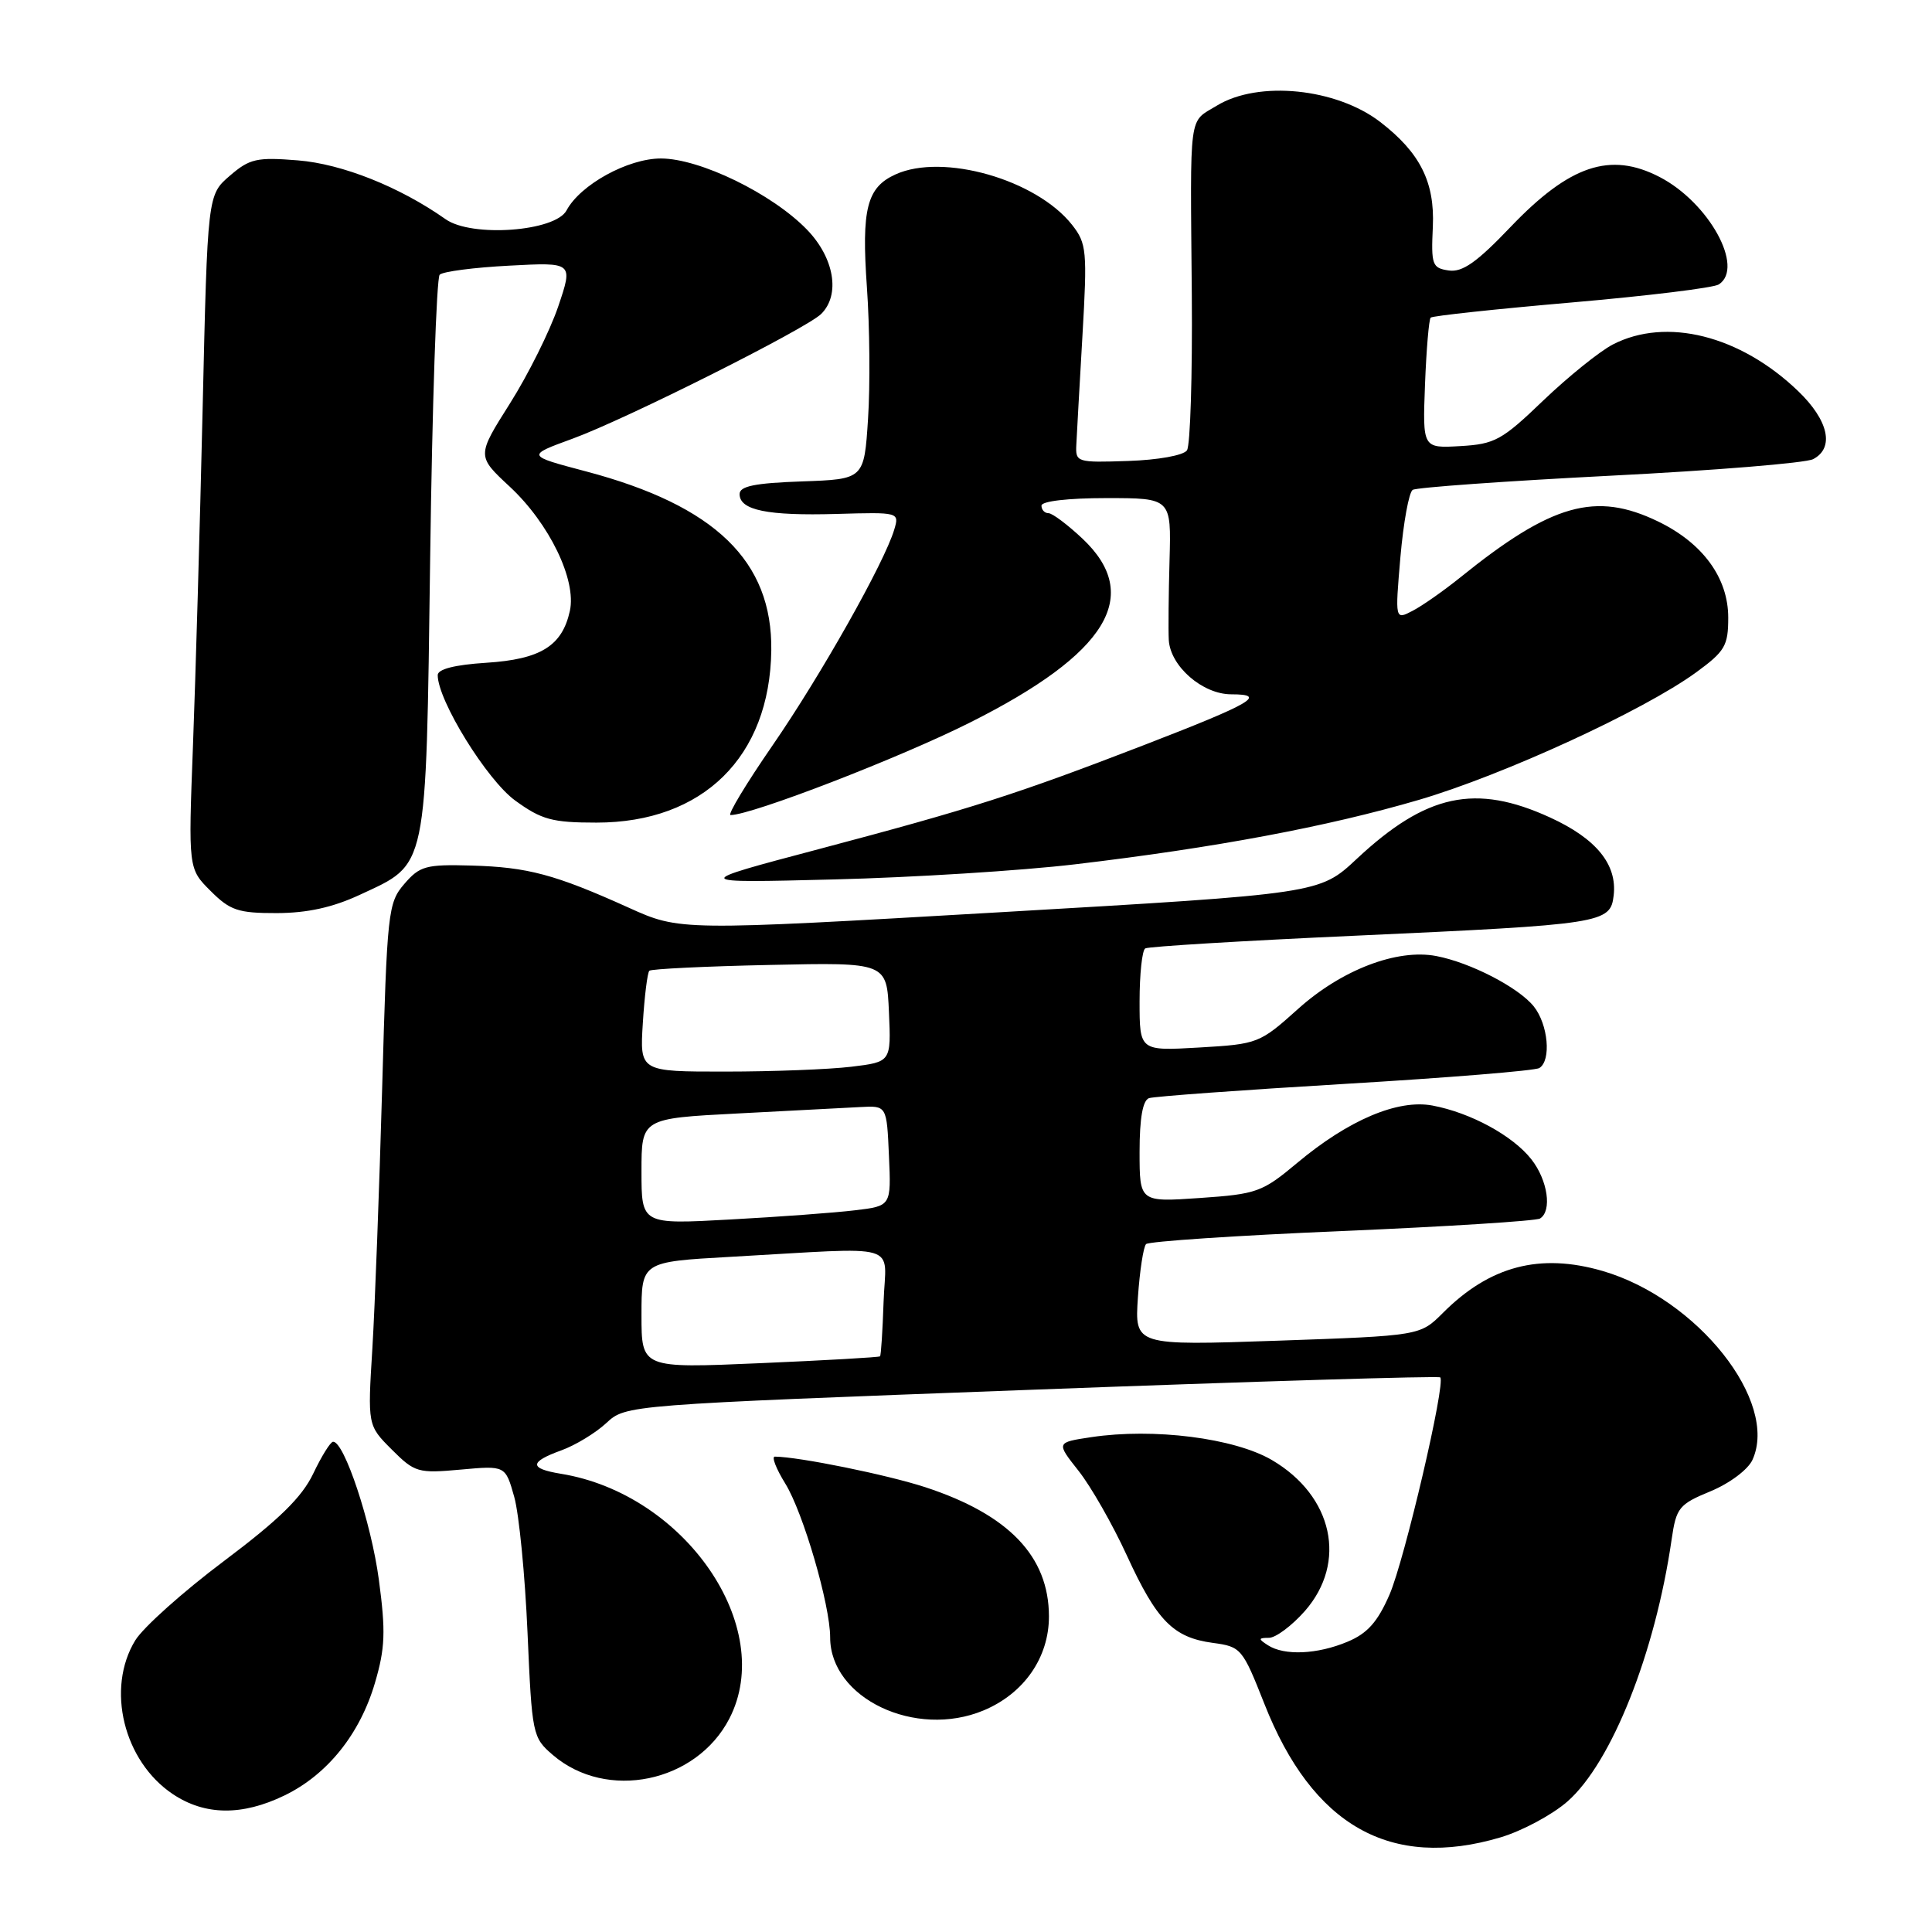 <?xml version="1.0" encoding="UTF-8" standalone="no"?>
<!DOCTYPE svg PUBLIC "-//W3C//DTD SVG 1.1//EN" "http://www.w3.org/Graphics/SVG/1.1/DTD/svg11.dtd" >
<svg xmlns="http://www.w3.org/2000/svg" xmlns:xlink="http://www.w3.org/1999/xlink" version="1.1" viewBox="0 0 256 256">
 <g >
 <path fill="currentColor"
d=" M 198.83 243.46 C 201.69 242.61 205.68 240.47 207.69 238.71 C 213.54 233.58 219.32 219.05 221.50 203.98 C 222.11 199.77 222.47 199.33 226.66 197.60 C 229.19 196.55 231.62 194.73 232.21 193.44 C 235.73 185.71 224.90 172.06 212.35 168.41 C 204.05 166.00 197.41 167.74 191.19 173.97 C 188.17 176.99 188.17 176.99 169.26 177.65 C 150.35 178.30 150.35 178.30 150.78 171.90 C 151.02 168.38 151.51 165.21 151.86 164.85 C 152.21 164.49 163.89 163.71 177.81 163.12 C 191.73 162.53 203.54 161.78 204.06 161.46 C 205.68 160.46 205.09 156.38 202.91 153.61 C 200.44 150.47 194.86 147.44 189.81 146.49 C 185.22 145.63 178.69 148.40 171.90 154.08 C 167.26 157.96 166.56 158.22 159.00 158.74 C 151.00 159.29 151.00 159.29 151.00 152.61 C 151.00 148.17 151.42 145.80 152.25 145.51 C 152.94 145.28 164.62 144.43 178.22 143.62 C 191.82 142.81 203.41 141.87 203.97 141.52 C 205.58 140.53 205.14 135.73 203.23 133.35 C 201.20 130.83 194.83 127.54 190.31 126.68 C 185.12 125.69 177.77 128.50 172.01 133.68 C 166.92 138.25 166.68 138.35 158.91 138.80 C 151.00 139.26 151.00 139.26 151.00 132.69 C 151.00 129.07 151.34 125.92 151.75 125.67 C 152.16 125.42 164.65 124.66 179.50 123.99 C 212.44 122.49 213.39 122.34 213.82 118.65 C 214.30 114.54 211.51 111.12 205.39 108.32 C 195.50 103.79 188.99 105.19 179.76 113.82 C 174.84 118.42 174.84 118.42 132.47 120.88 C 90.09 123.34 90.09 123.34 83.30 120.27 C 73.53 115.86 69.93 114.90 62.46 114.69 C 56.42 114.52 55.62 114.75 53.57 117.13 C 51.41 119.64 51.29 120.77 50.64 144.12 C 50.26 157.53 49.68 173.08 49.34 178.68 C 48.71 188.87 48.71 188.87 51.91 192.07 C 54.96 195.12 55.39 195.24 61.04 194.73 C 66.97 194.19 66.97 194.19 68.14 198.35 C 68.78 200.63 69.57 208.73 69.90 216.34 C 70.49 229.87 70.56 230.23 73.25 232.54 C 80.38 238.67 92.25 236.22 96.64 227.73 C 102.91 215.60 90.77 197.95 74.31 195.28 C 70.10 194.59 70.12 193.72 74.38 192.18 C 76.23 191.51 78.92 189.88 80.34 188.56 C 82.93 186.16 82.93 186.16 136.70 184.15 C 166.27 183.04 190.64 182.30 190.84 182.51 C 191.59 183.26 186.12 206.67 184.12 211.29 C 182.54 214.92 181.19 216.44 178.55 217.54 C 174.55 219.22 170.17 219.41 168.00 218.00 C 166.70 217.16 166.72 217.03 168.15 217.02 C 169.05 217.01 171.19 215.41 172.90 213.47 C 178.56 207.02 176.63 198.21 168.53 193.46 C 163.55 190.55 152.87 189.19 144.60 190.43 C 139.94 191.13 139.94 191.13 142.91 194.89 C 144.55 196.96 147.42 201.99 149.30 206.08 C 153.29 214.78 155.46 216.98 160.70 217.69 C 164.45 218.19 164.63 218.41 167.53 225.75 C 173.90 241.93 184.25 247.79 198.83 243.46 Z  M 37.69 237.91 C 43.37 235.16 47.69 229.78 49.68 223.00 C 51.04 218.38 51.12 216.19 50.20 209.31 C 49.19 201.75 45.60 190.95 44.13 191.04 C 43.78 191.06 42.60 192.96 41.50 195.27 C 40.01 198.39 36.99 201.35 29.67 206.85 C 24.26 210.91 18.97 215.64 17.92 217.36 C 14.02 223.75 16.38 233.37 22.90 237.73 C 27.15 240.57 32.07 240.63 37.69 237.91 Z  M 130.33 226.64 C 135.69 224.40 139.00 219.63 138.99 214.17 C 138.98 206.23 133.67 200.69 122.60 197.06 C 117.54 195.41 105.89 193.04 102.67 193.01 C 102.21 193.00 102.84 194.62 104.06 196.59 C 106.43 200.43 110.00 212.67 110.00 216.96 C 110.00 225.03 121.30 230.41 130.33 226.64 Z  M 47.67 118.57 C 56.73 114.35 56.43 115.82 57.00 73.88 C 57.27 53.69 57.84 36.82 58.26 36.40 C 58.68 35.98 62.83 35.44 67.49 35.20 C 75.95 34.75 75.95 34.75 73.96 40.63 C 72.86 43.86 69.99 49.63 67.57 53.46 C 63.17 60.42 63.17 60.42 67.55 64.49 C 72.80 69.38 76.41 76.85 75.51 80.95 C 74.49 85.59 71.64 87.36 64.44 87.82 C 60.25 88.09 58.00 88.66 58.00 89.46 C 58.00 92.81 64.52 103.36 68.27 106.08 C 71.77 108.62 73.18 109.00 79.04 109.00 C 93.15 109.00 102.00 100.29 102.20 86.20 C 102.36 74.34 94.76 66.99 77.64 62.46 C 69.73 60.37 69.73 60.37 75.89 58.12 C 82.93 55.55 106.83 43.56 108.81 41.60 C 111.38 39.06 110.55 34.16 106.92 30.42 C 102.31 25.66 92.73 21.00 87.57 21.00 C 83.20 21.00 76.89 24.47 75.07 27.88 C 73.57 30.68 62.51 31.49 59.05 29.05 C 52.95 24.75 45.33 21.72 39.47 21.25 C 34.03 20.81 33.08 21.02 30.45 23.29 C 27.50 25.83 27.50 25.83 26.85 54.16 C 26.49 69.75 25.91 89.84 25.57 98.80 C 24.95 115.11 24.95 115.11 27.90 118.05 C 30.49 120.64 31.55 121.00 36.67 120.99 C 40.72 120.98 44.08 120.24 47.67 118.57 Z  M 142.50 114.52 C 161.01 112.33 175.89 109.54 188.00 105.99 C 199.24 102.69 217.79 94.16 224.75 89.09 C 228.57 86.30 229.00 85.57 229.00 81.84 C 229.00 76.58 225.64 71.97 219.71 69.10 C 211.43 65.09 205.60 66.74 193.51 76.50 C 191.30 78.28 188.45 80.28 187.17 80.94 C 184.85 82.15 184.85 82.15 185.56 73.83 C 185.96 69.25 186.69 65.23 187.19 64.91 C 187.69 64.59 199.44 63.75 213.30 63.04 C 227.16 62.34 239.29 61.35 240.25 60.84 C 243.11 59.35 242.30 55.70 238.25 51.81 C 230.57 44.44 220.79 41.99 213.70 45.65 C 211.95 46.56 207.81 49.90 204.50 53.06 C 199.02 58.33 198.07 58.85 193.50 59.11 C 188.50 59.40 188.50 59.40 188.82 50.96 C 189.00 46.32 189.34 42.33 189.57 42.09 C 189.81 41.85 198.22 40.95 208.25 40.08 C 218.29 39.21 227.06 38.14 227.75 37.69 C 231.19 35.46 226.44 26.83 219.90 23.45 C 213.37 20.07 207.99 21.88 200.17 30.06 C 195.69 34.76 193.78 36.10 191.97 35.84 C 189.77 35.52 189.62 35.11 189.86 30.00 C 190.12 24.13 188.17 20.24 182.91 16.18 C 177.08 11.68 166.75 10.64 161.25 13.99 C 157.45 16.31 157.71 14.37 157.92 39.00 C 158.01 49.73 157.72 59.03 157.28 59.67 C 156.83 60.34 153.45 60.95 149.49 61.08 C 142.68 61.31 142.50 61.26 142.62 58.91 C 142.68 57.58 143.05 51.09 143.43 44.47 C 144.08 33.24 143.99 32.26 142.06 29.80 C 137.33 23.79 124.94 20.25 118.66 23.11 C 114.85 24.84 114.14 27.68 114.87 38.07 C 115.24 43.26 115.31 51.10 115.02 55.50 C 114.50 63.50 114.50 63.50 106.25 63.79 C 100.01 64.01 98.00 64.42 98.00 65.47 C 98.00 67.61 101.70 68.36 110.84 68.10 C 119.14 67.86 119.18 67.87 118.49 70.18 C 117.19 74.55 108.76 89.50 102.38 98.75 C 98.87 103.84 96.36 108.00 96.80 108.00 C 99.59 108.00 119.27 100.40 128.55 95.73 C 146.76 86.59 151.44 78.92 143.43 71.37 C 141.46 69.52 139.44 68.00 138.93 68.00 C 138.42 68.00 138.00 67.55 138.00 67.00 C 138.00 66.41 141.53 66.00 146.60 66.00 C 155.20 66.00 155.20 66.00 154.97 74.25 C 154.84 78.79 154.80 83.53 154.87 84.80 C 155.07 88.28 159.34 92.00 163.15 92.00 C 167.98 92.00 165.94 93.18 151.50 98.76 C 134.62 105.27 128.84 107.12 108.43 112.53 C 91.50 117.01 91.50 117.01 110.50 116.53 C 120.95 116.27 135.35 115.37 142.50 114.52 Z  M 85.00 174.25 C 85.00 167.20 85.00 167.20 96.75 166.54 C 119.91 165.25 117.35 164.50 117.08 172.49 C 116.95 176.34 116.74 179.59 116.61 179.72 C 116.48 179.85 109.32 180.26 100.69 180.63 C 85.00 181.31 85.00 181.31 85.00 174.25 Z  M 85.00 155.22 C 85.00 148.20 85.00 148.20 97.75 147.54 C 104.76 147.17 112.08 146.79 114.00 146.69 C 117.50 146.50 117.50 146.50 117.79 153.15 C 118.09 159.80 118.09 159.80 113.29 160.37 C 110.66 160.69 103.21 161.24 96.75 161.59 C 85.00 162.24 85.00 162.24 85.00 155.22 Z  M 85.18 135.54 C 85.40 131.98 85.79 128.88 86.04 128.63 C 86.30 128.39 93.47 128.04 102.00 127.86 C 117.50 127.52 117.50 127.52 117.79 134.12 C 118.08 140.71 118.08 140.71 112.79 141.35 C 109.88 141.70 102.39 141.99 96.13 141.99 C 84.77 142.00 84.77 142.00 85.18 135.54 Z "/>
</g>
</svg>